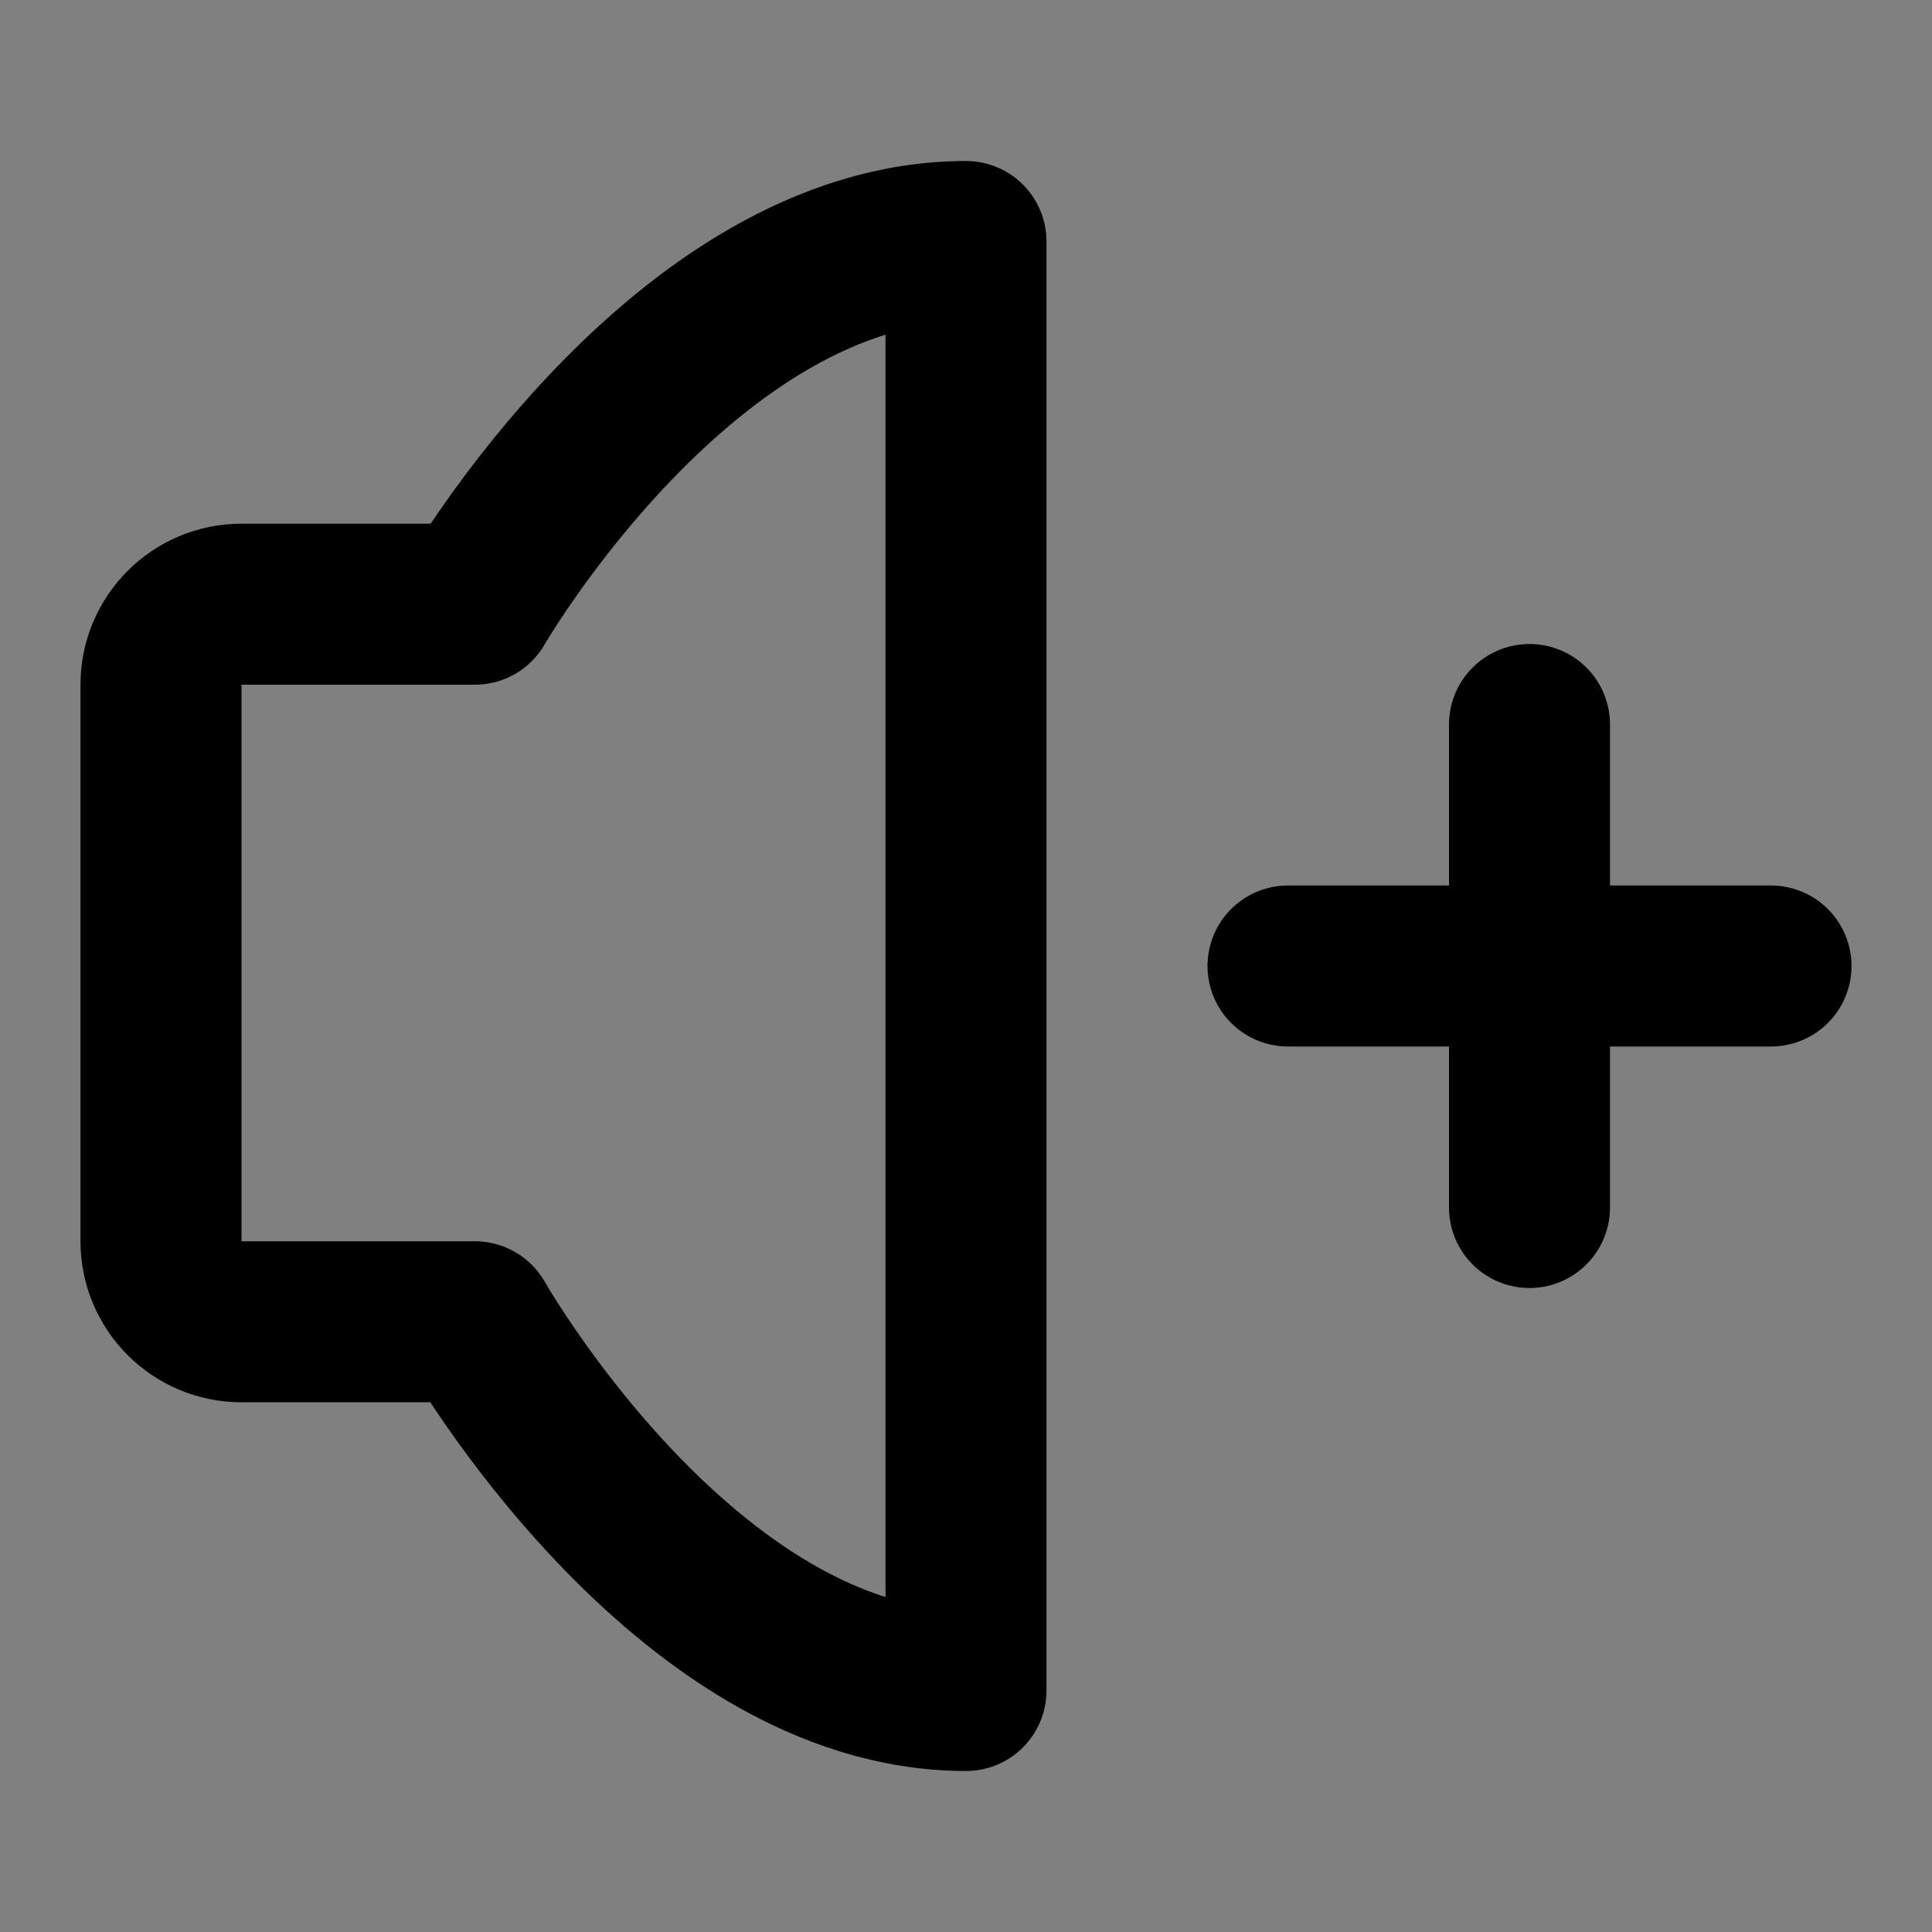 <svg viewBox="0 0 48 48" fill="none" xmlns="http://www.w3.org/2000/svg"><rect x="0" y="0" width="48" height="48" fill="#808080" stroke="none"/><rect fill="white" fill-opacity="0.01"/><path d="M24 6V42C17 42 11.799 32.839 11.799 32.839H6C4.895 32.839 4 31.944 4 30.839V17.011C4 15.906 4.895 15.011 6 15.011H11.799C11.799 15.011 17 6 24 6Z" fill="none" stroke="currentColor" stroke-width="4" stroke-linejoin="round"/><path d="M32 24H44" stroke="currentColor" stroke-width="4" stroke-linecap="round" stroke-linejoin="round"/><path d="M38 18V30" stroke="currentColor" stroke-width="4" stroke-linecap="round" stroke-linejoin="round"/></svg>